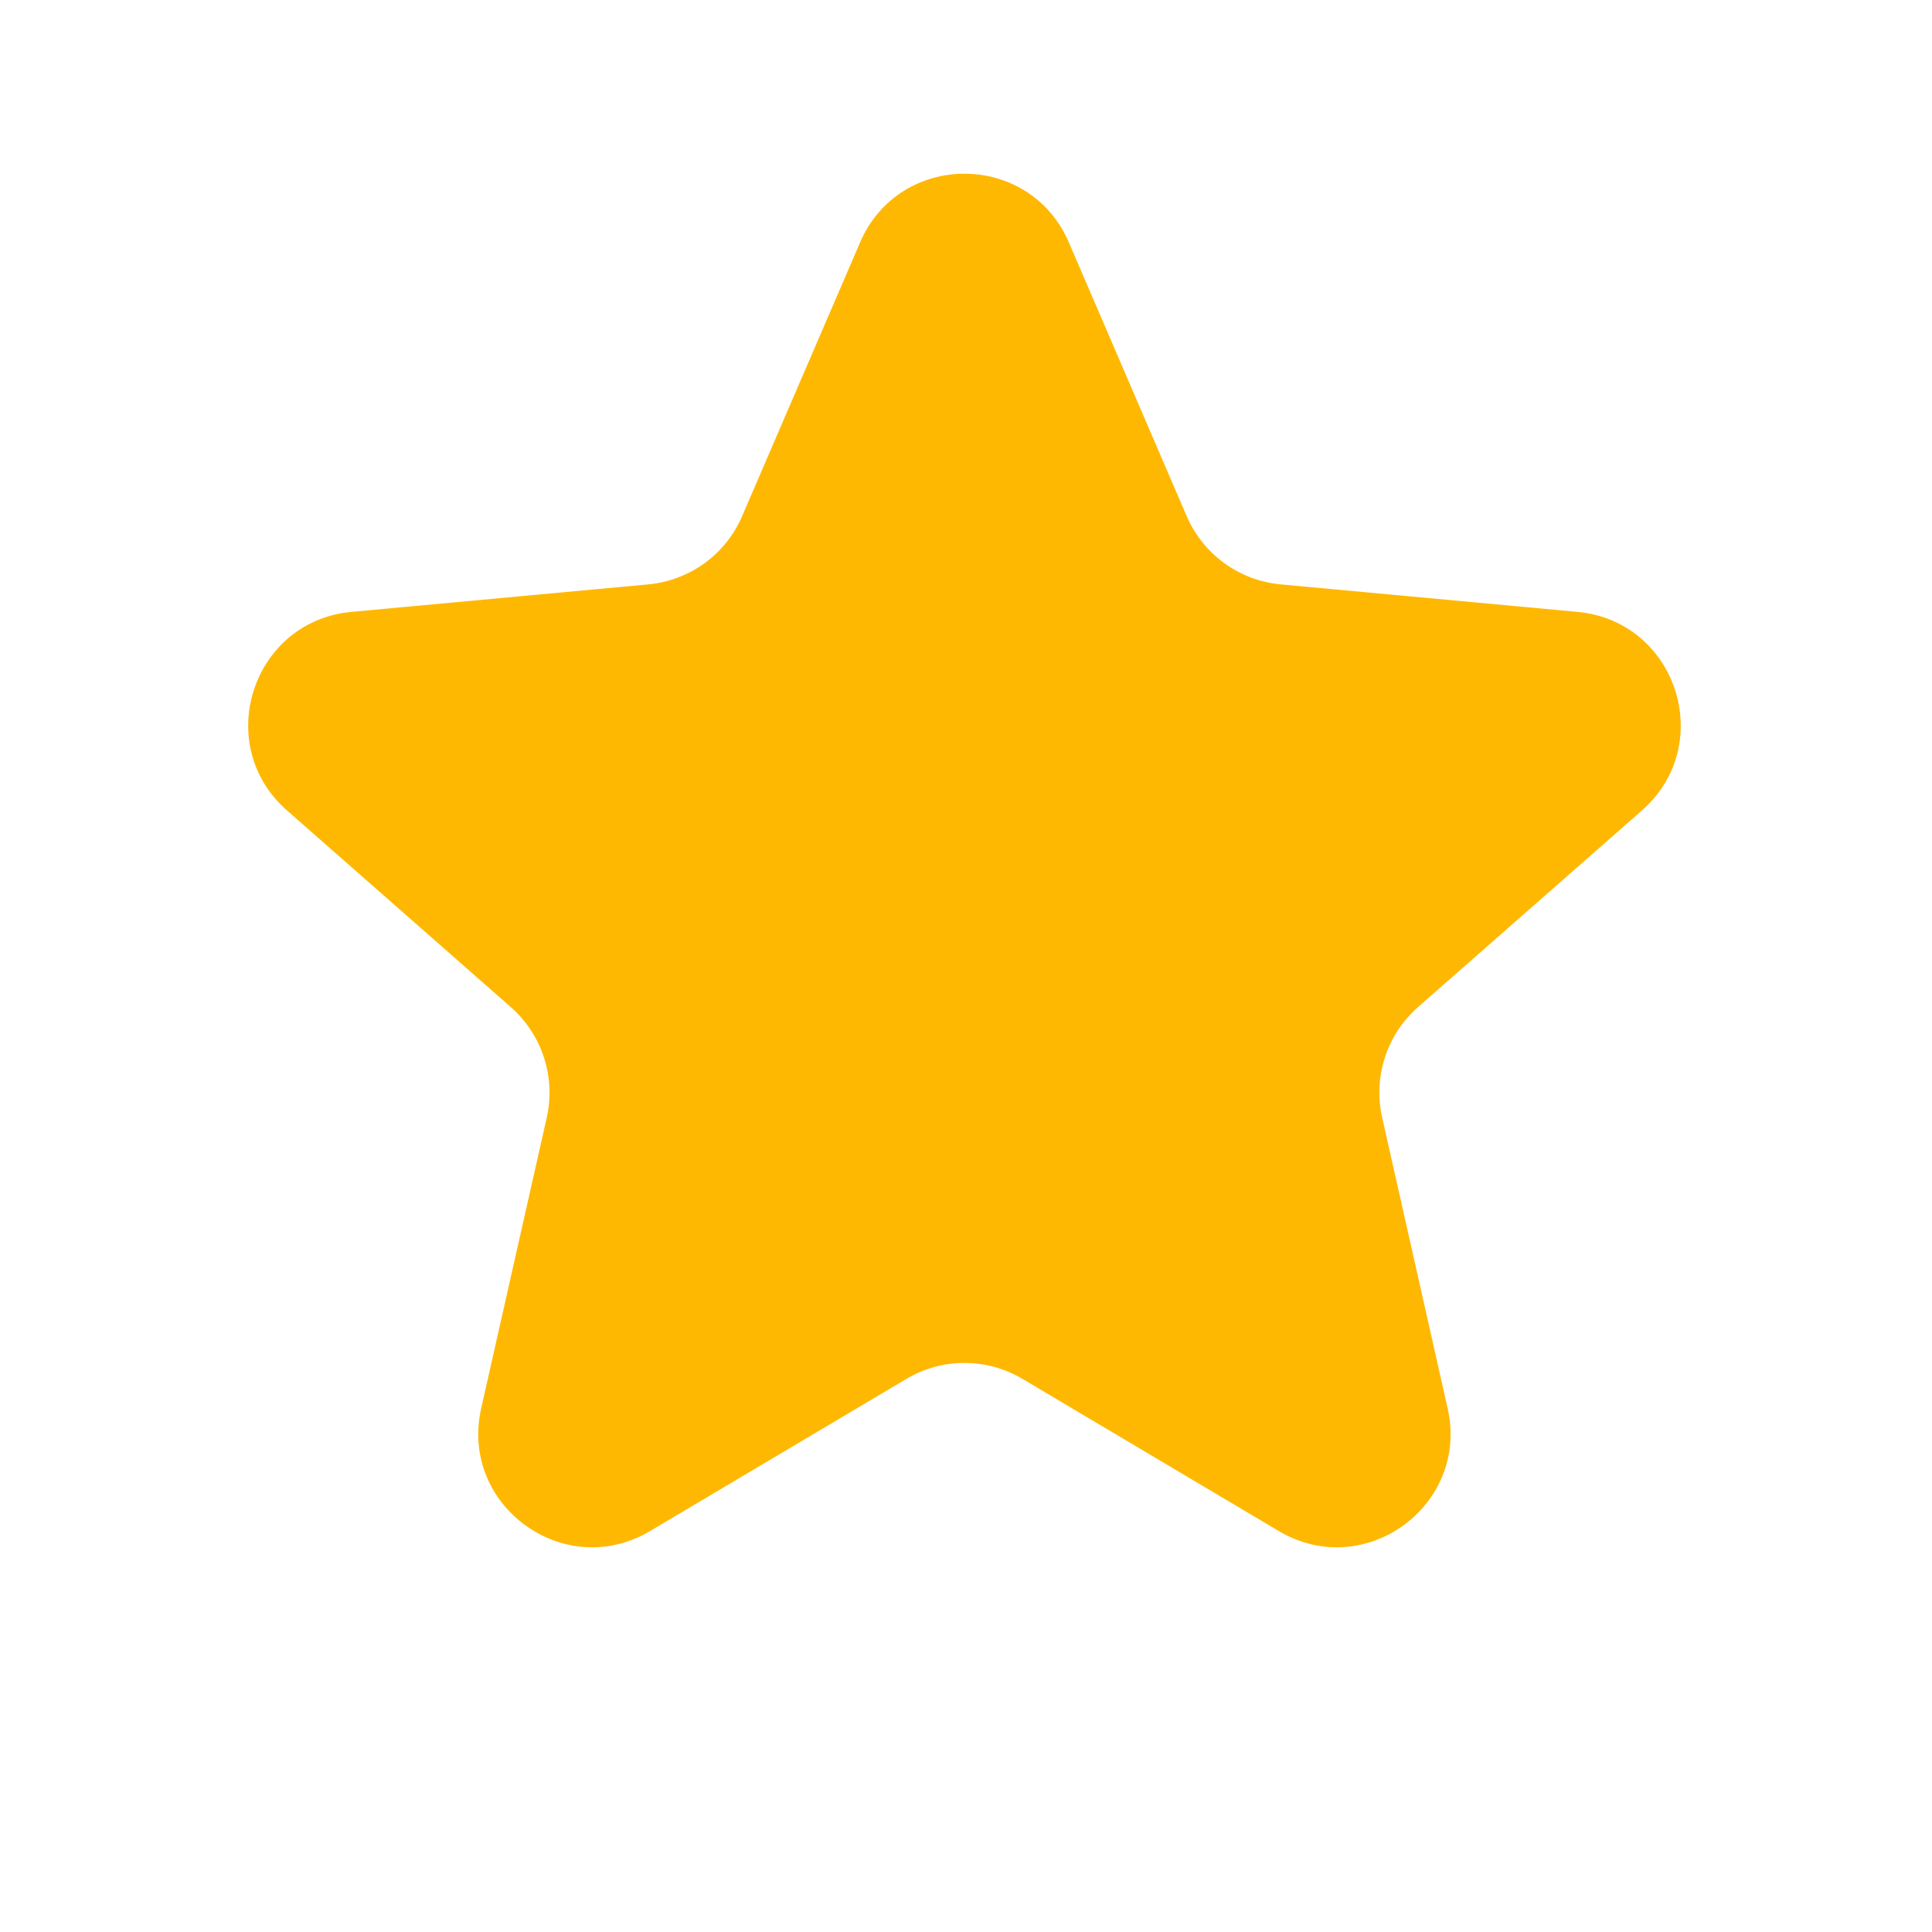 <svg width="17" height="17" viewBox="0 0 17 17" fill="none" xmlns="http://www.w3.org/2000/svg">
<path d="M7.568 2.133C7.915 1.327 9.058 1.327 9.405 2.133L10.442 4.542C10.587 4.878 10.904 5.108 11.268 5.142L13.88 5.384C14.754 5.465 15.107 6.552 14.448 7.131L12.477 8.862C12.202 9.104 12.081 9.476 12.162 9.834L12.738 12.392C12.931 13.248 12.007 13.92 11.252 13.472L8.997 12.133C8.682 11.946 8.29 11.946 7.976 12.133L5.72 13.472C4.966 13.92 4.041 13.248 4.234 12.392L4.811 9.834C4.891 9.476 4.77 9.104 4.495 8.862L2.525 7.131C1.866 6.552 2.219 5.465 3.093 5.384L5.704 5.142C6.069 5.108 6.386 4.878 6.53 4.542L7.568 2.133Z" fill="#FFB802"/>
</svg>
